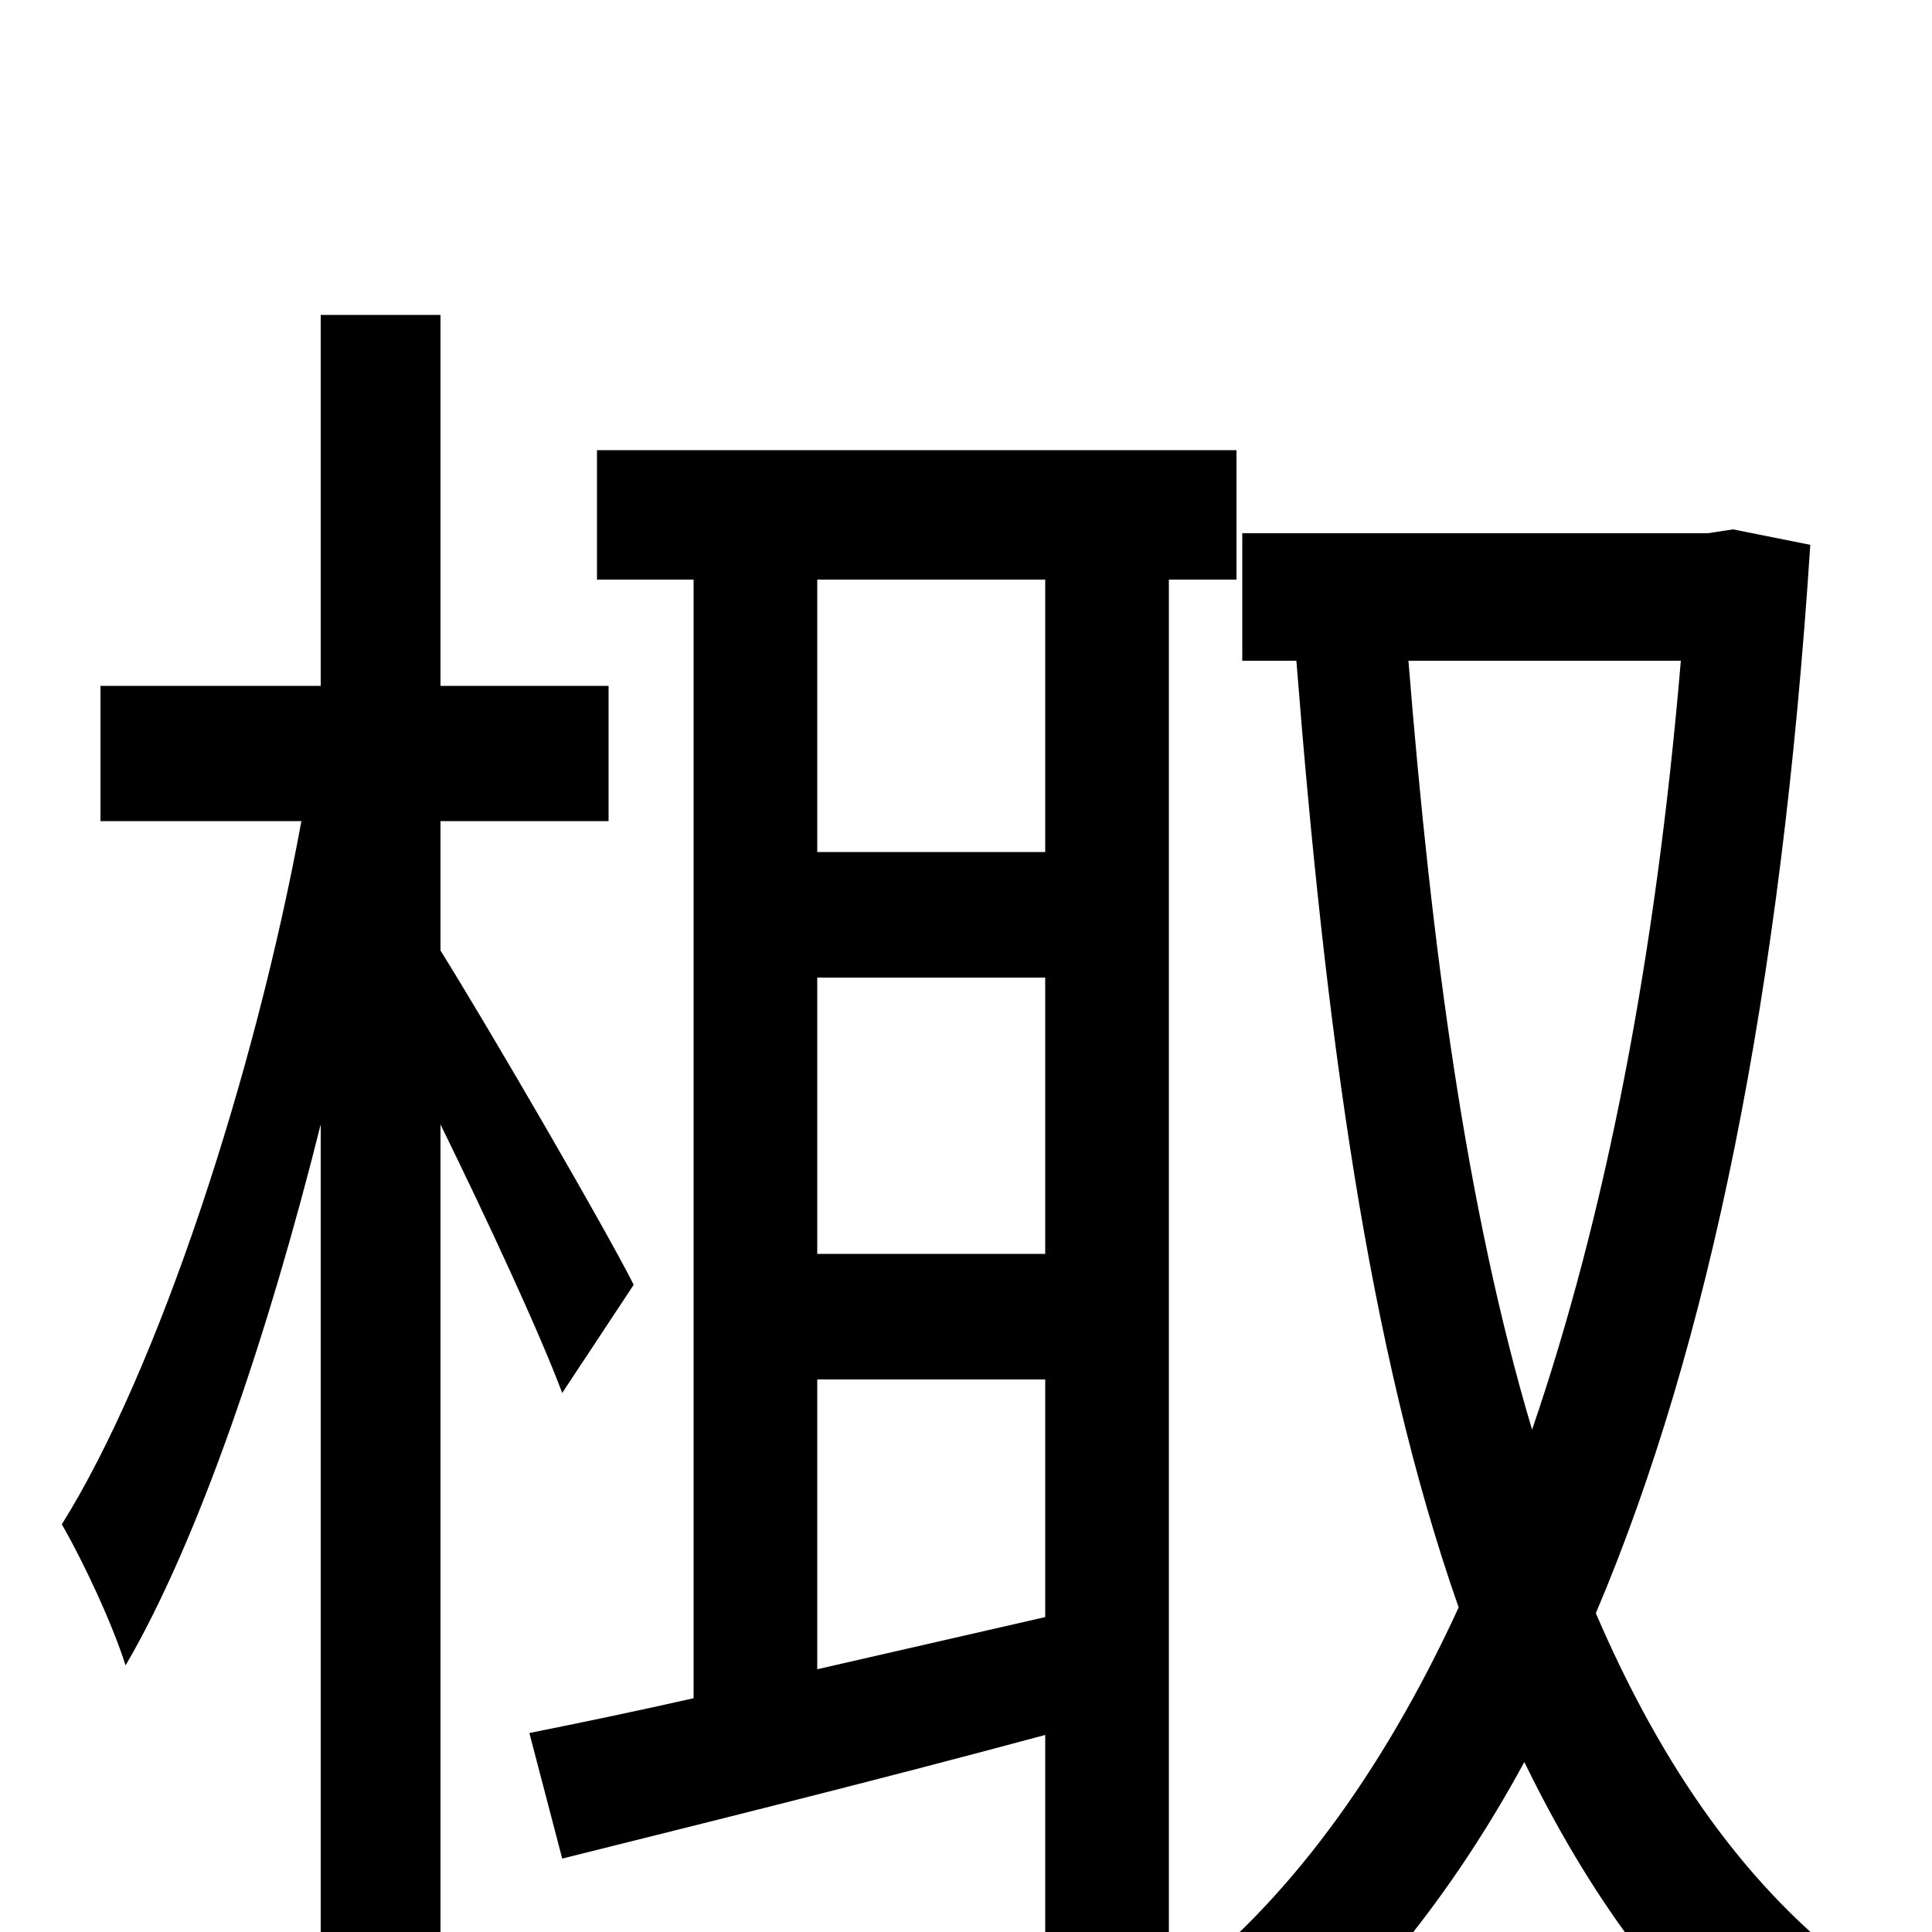 <svg xmlns="http://www.w3.org/2000/svg" viewBox="0 -1000 1000 1000">
	<path fill="#000000" d="M328 -335C314 -363 253 -468 228 -508V-575H315V-645H228V-837H166V-645H52V-575H156C132 -444 82 -291 32 -211C43 -192 58 -160 65 -138C103 -203 139 -310 166 -418V76H228V-418C252 -369 279 -311 291 -279ZM541 -559H423V-700H541ZM423 -136V-286H541V-163ZM541 -351H423V-494H541ZM640 -700V-767H309V-700H359V-121C328 -114 299 -108 274 -103L291 -38C363 -56 452 -78 541 -102V72H605V-700ZM870 -658C857 -504 831 -371 793 -260C759 -374 741 -509 729 -658ZM897 -726L884 -724H643V-658H671C686 -468 708 -302 755 -168C715 -81 665 -14 608 29C624 41 643 64 653 81C705 38 751 -18 789 -88C822 -20 863 37 916 81C927 62 950 35 964 22C904 -22 860 -86 826 -165C885 -304 922 -487 937 -718Z"/>
</svg>